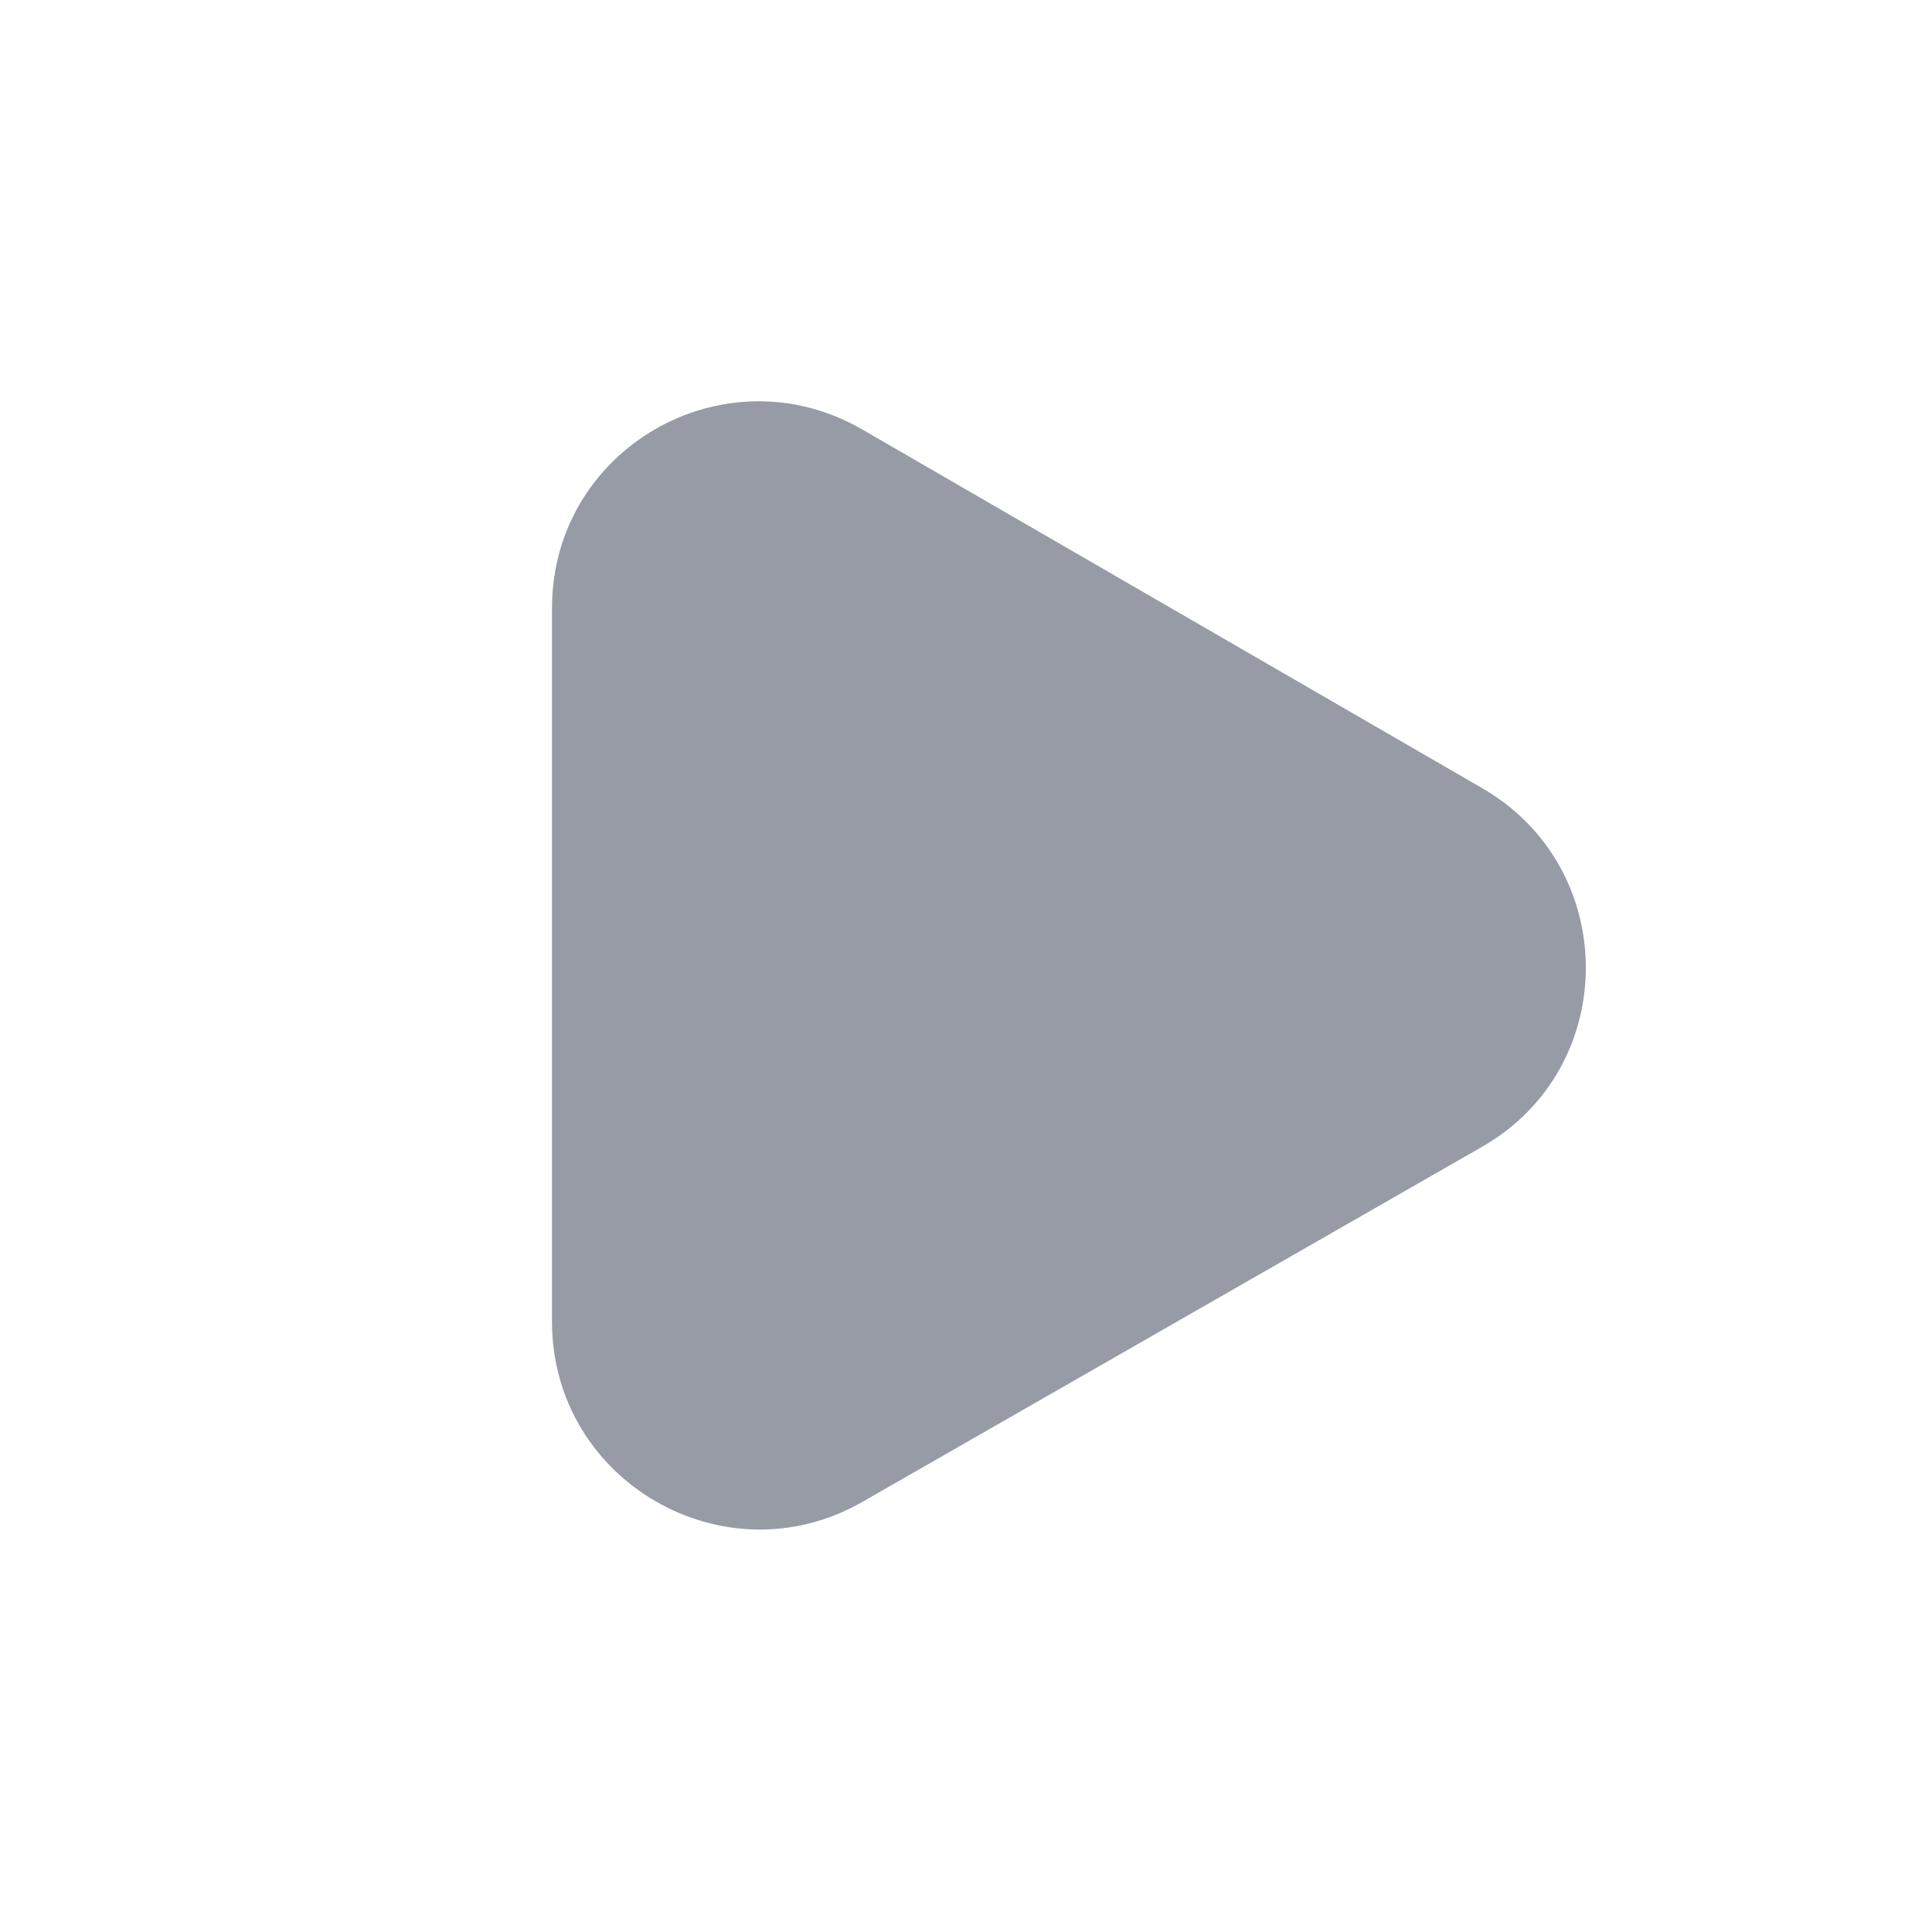 <svg width="14" height="14" viewBox="0 0 14 14" fill="none" xmlns="http://www.w3.org/2000/svg" xmlns:xlink="http://www.w3.org/1999/xlink">
<path d="M10.74 5.711C11.742 6.29 11.742 7.736 10.74 8.31L6.248 10.884C5.248 11.456 4 10.731 4 9.578L4 4.406C4 3.252 5.248 2.534 6.248 3.112L10.74 5.711Z" fill="#969BA5"/>
</svg>
